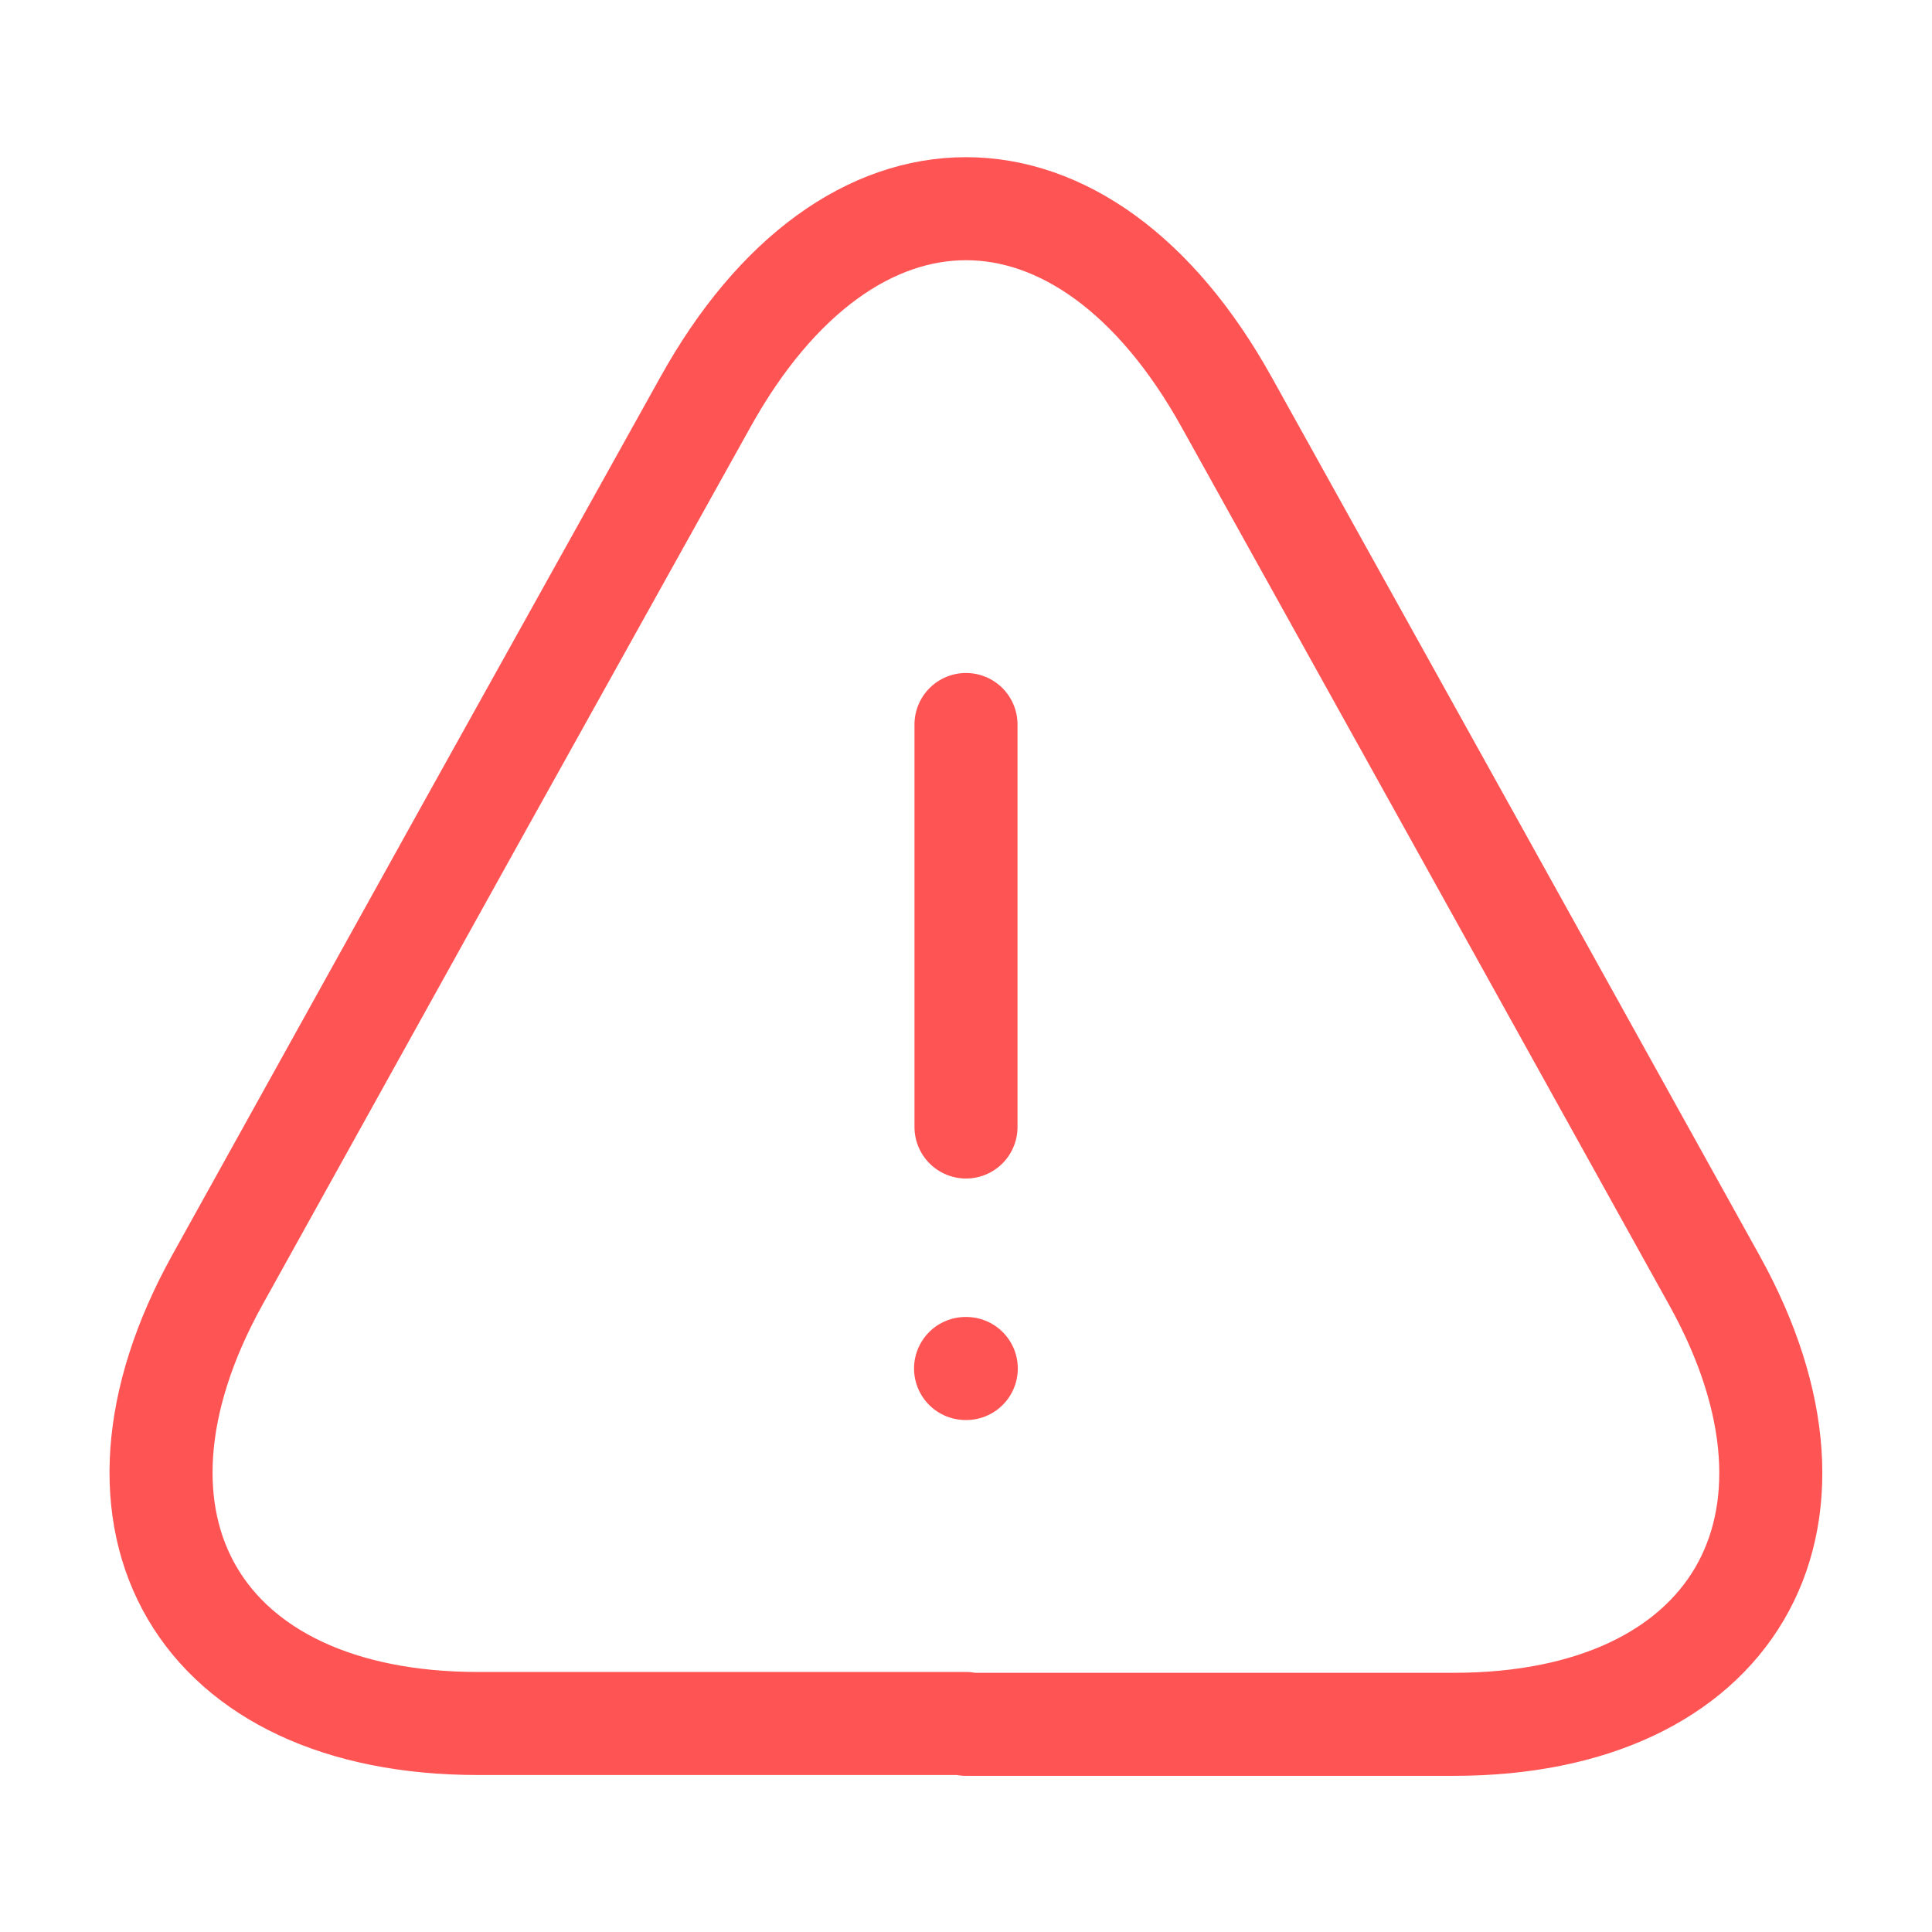 <svg width="75" height="75" viewBox="0 0 75 75" fill="none" xmlns="http://www.w3.org/2000/svg">
<path d="M37.483 53.125H37.511" stroke="#FF5454" stroke-width="4" stroke-linecap="round" stroke-linejoin="round"/>
<path d="M37.5 28.125V43.75" stroke="#FF5454" stroke-width="4" stroke-linecap="round" stroke-linejoin="round"/>
<path d="M37.5 66.906H18.562C7.719 66.906 3.187 59.156 8.437 49.688L18.188 32.125L27.375 15.625C32.938 5.594 42.062 5.594 47.625 15.625L56.812 32.156L66.562 49.719C71.812 59.188 67.25 66.938 56.438 66.938H37.5V66.906Z" stroke="#FF5454" stroke-width="4" stroke-linecap="round" stroke-linejoin="round"/>
</svg>
